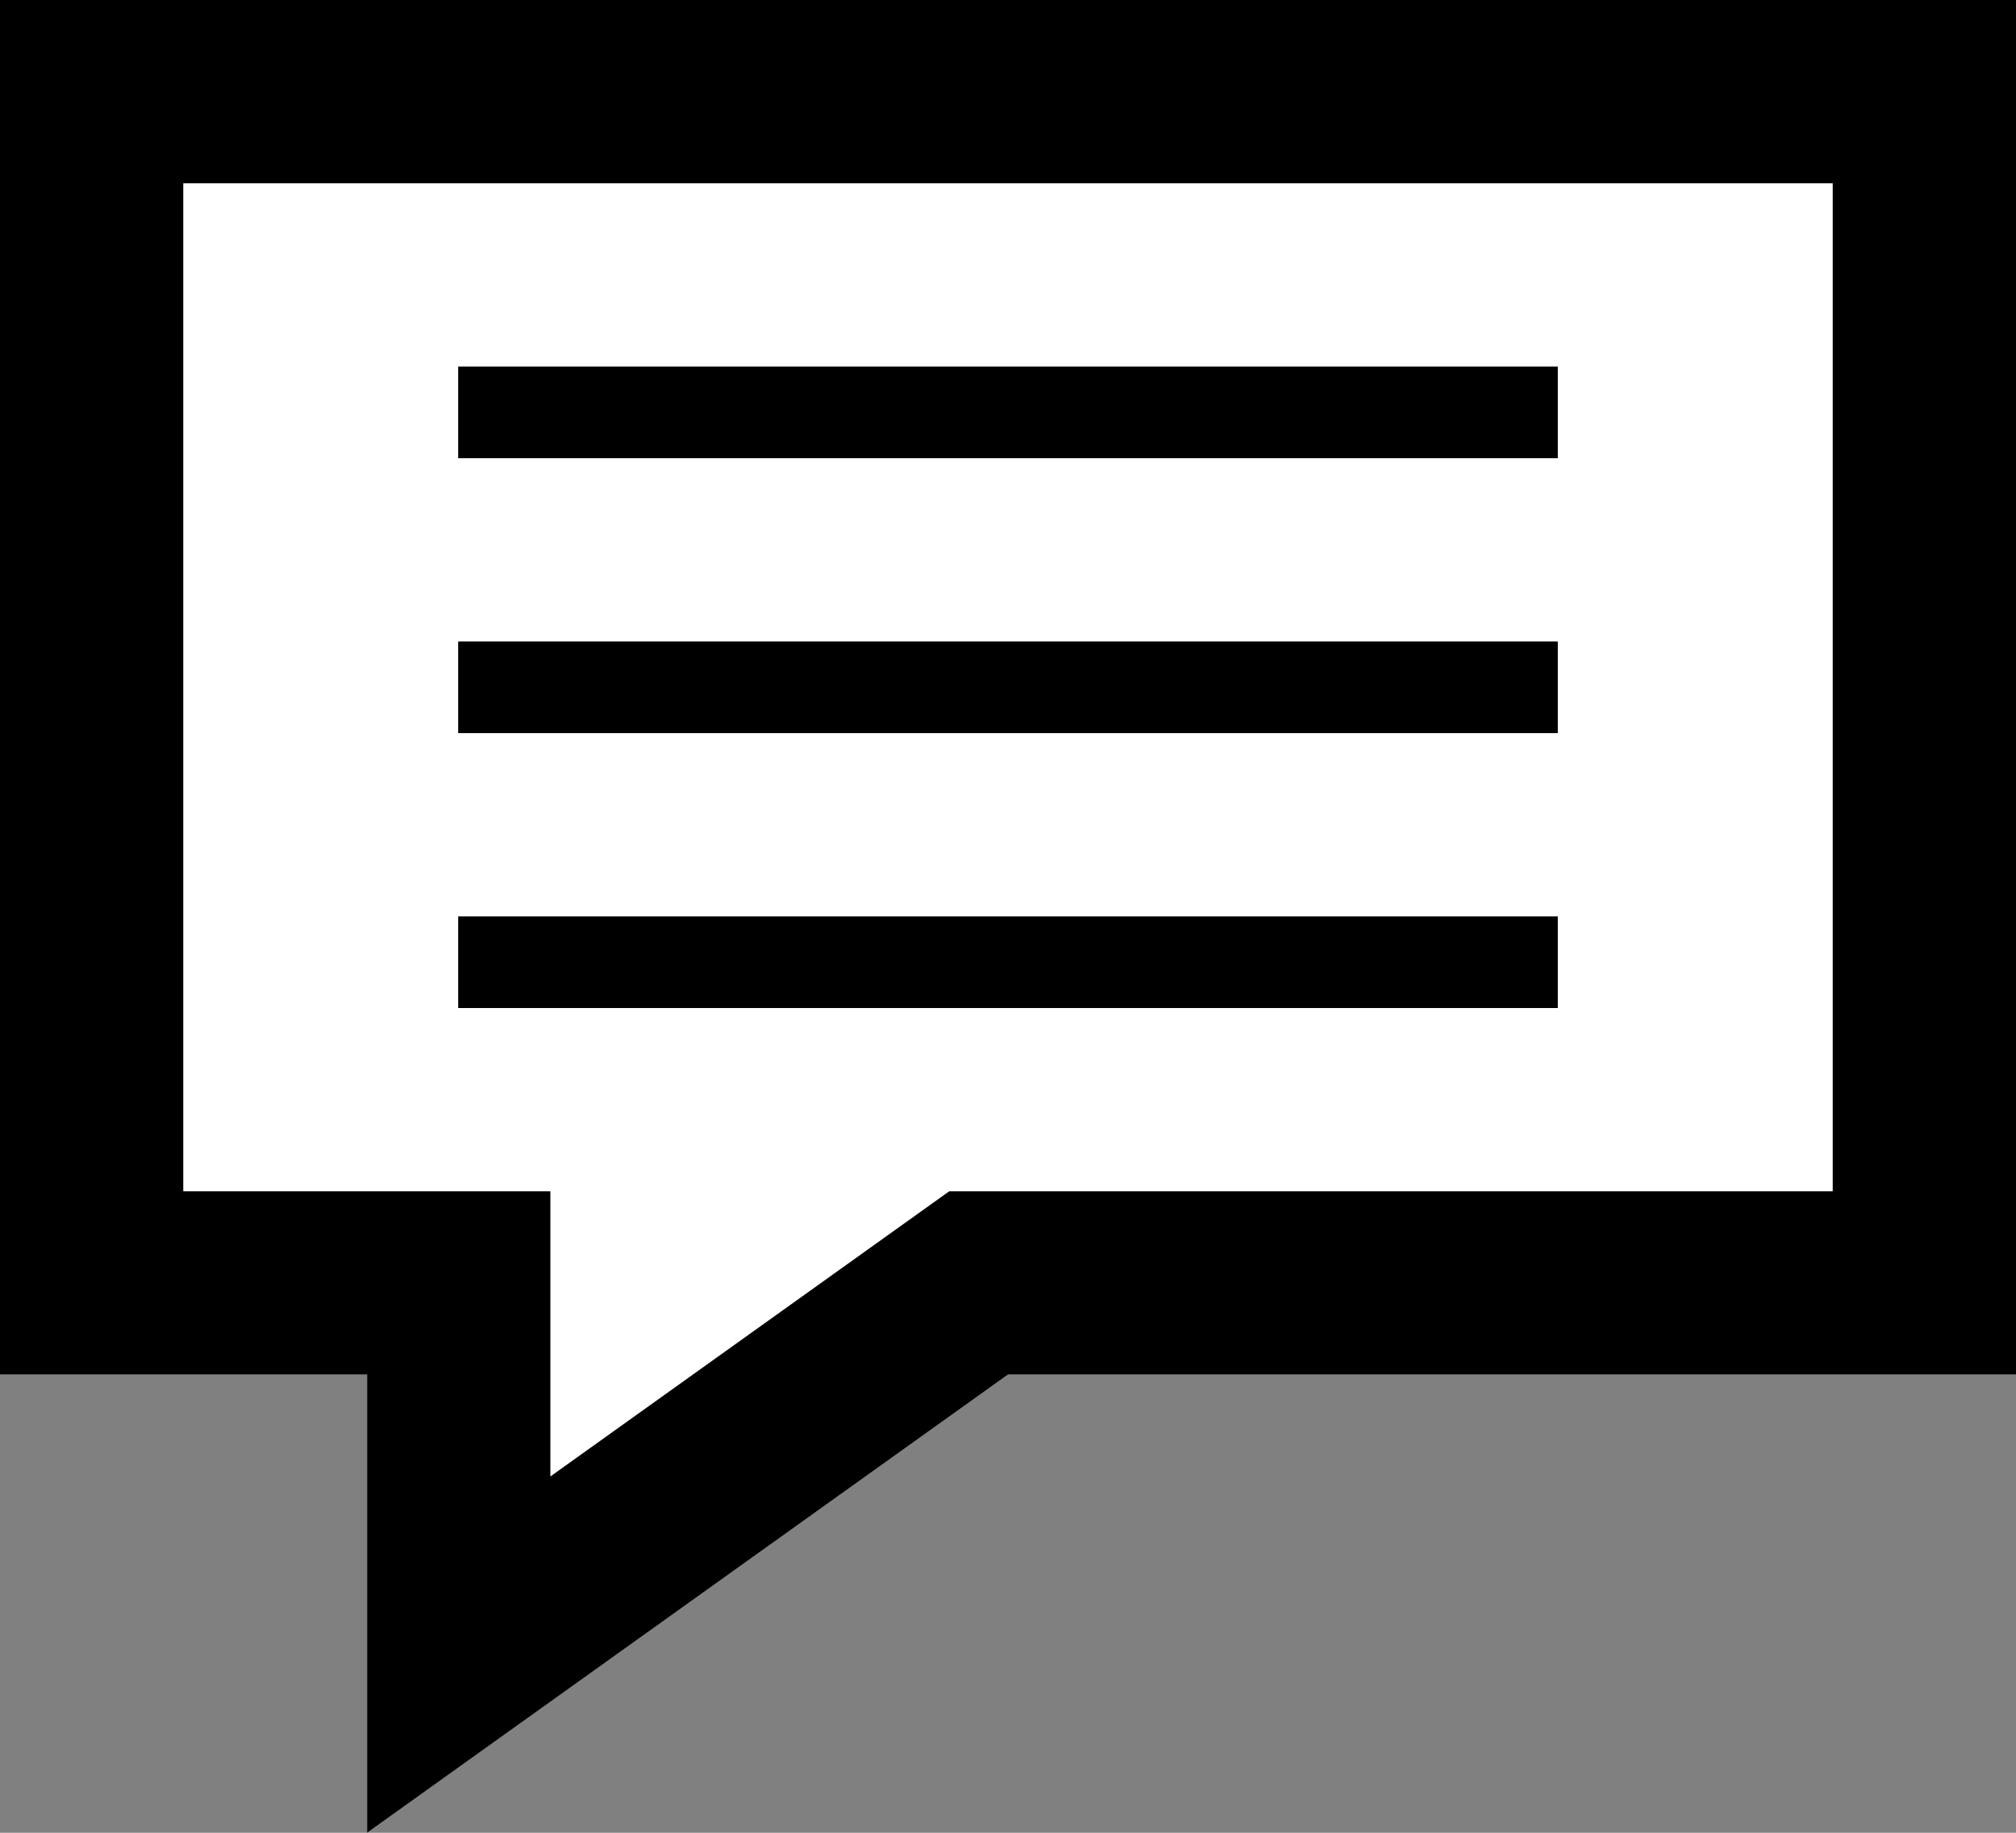 <?xml version="1.0" encoding="UTF-8"?>
<svg width="22px" height="20px" viewBox="0 0 22 20" version="1.1" xmlns="http://www.w3.org/2000/svg" xmlns:xlink="http://www.w3.org/1999/xlink">
    <rect x="0" y="0" width="22" height="20" fill="#808080" stroke="none"/>
    <!-- Generator: Sketch 48.1 (47250) - http://www.bohemiancoding.com/sketch -->
    <title>Comment Send Button</title>
    <desc>Created with Sketch.</desc>
    <defs>
        <polygon id="path-1" points="0 0 22 0 22 15 11 15 4.006 20 4.006 15 0 15"></polygon>
    </defs>
    <g id="Comment-Sender" stroke="none" stroke-width="1" fill="none" fill-rule="evenodd" transform="translate(-250, -6)">
        <g id="Comment-Send-Button">
            <g transform="translate(250, 6)">
                <g id="Rectangle-2">
                    <use fill="#FFFFFF" fill-rule="evenodd" xlink:href="#path-1"></use>
                    <path stroke="#000000" stroke-width="2" d="M1,1 L1,14 L5.006,14 L5.006,18.056 L10.679,14 L21,14 L21,1 L1,1 Z"></path>
                </g>
                <path d="M5.5,4.5 L16.5,4.5" id="Line" stroke="#000000" stroke-linecap="square"></path>
                <path d="M5.5,7.5 L16.5,7.5" id="Line-Copy" stroke="#000000" stroke-linecap="square"></path>
                <path d="M5.5,10.5 L16.5,10.5" id="Line-Copy-2" stroke="#000000" stroke-linecap="square"></path>
            </g>
        </g>
    </g>
</svg>